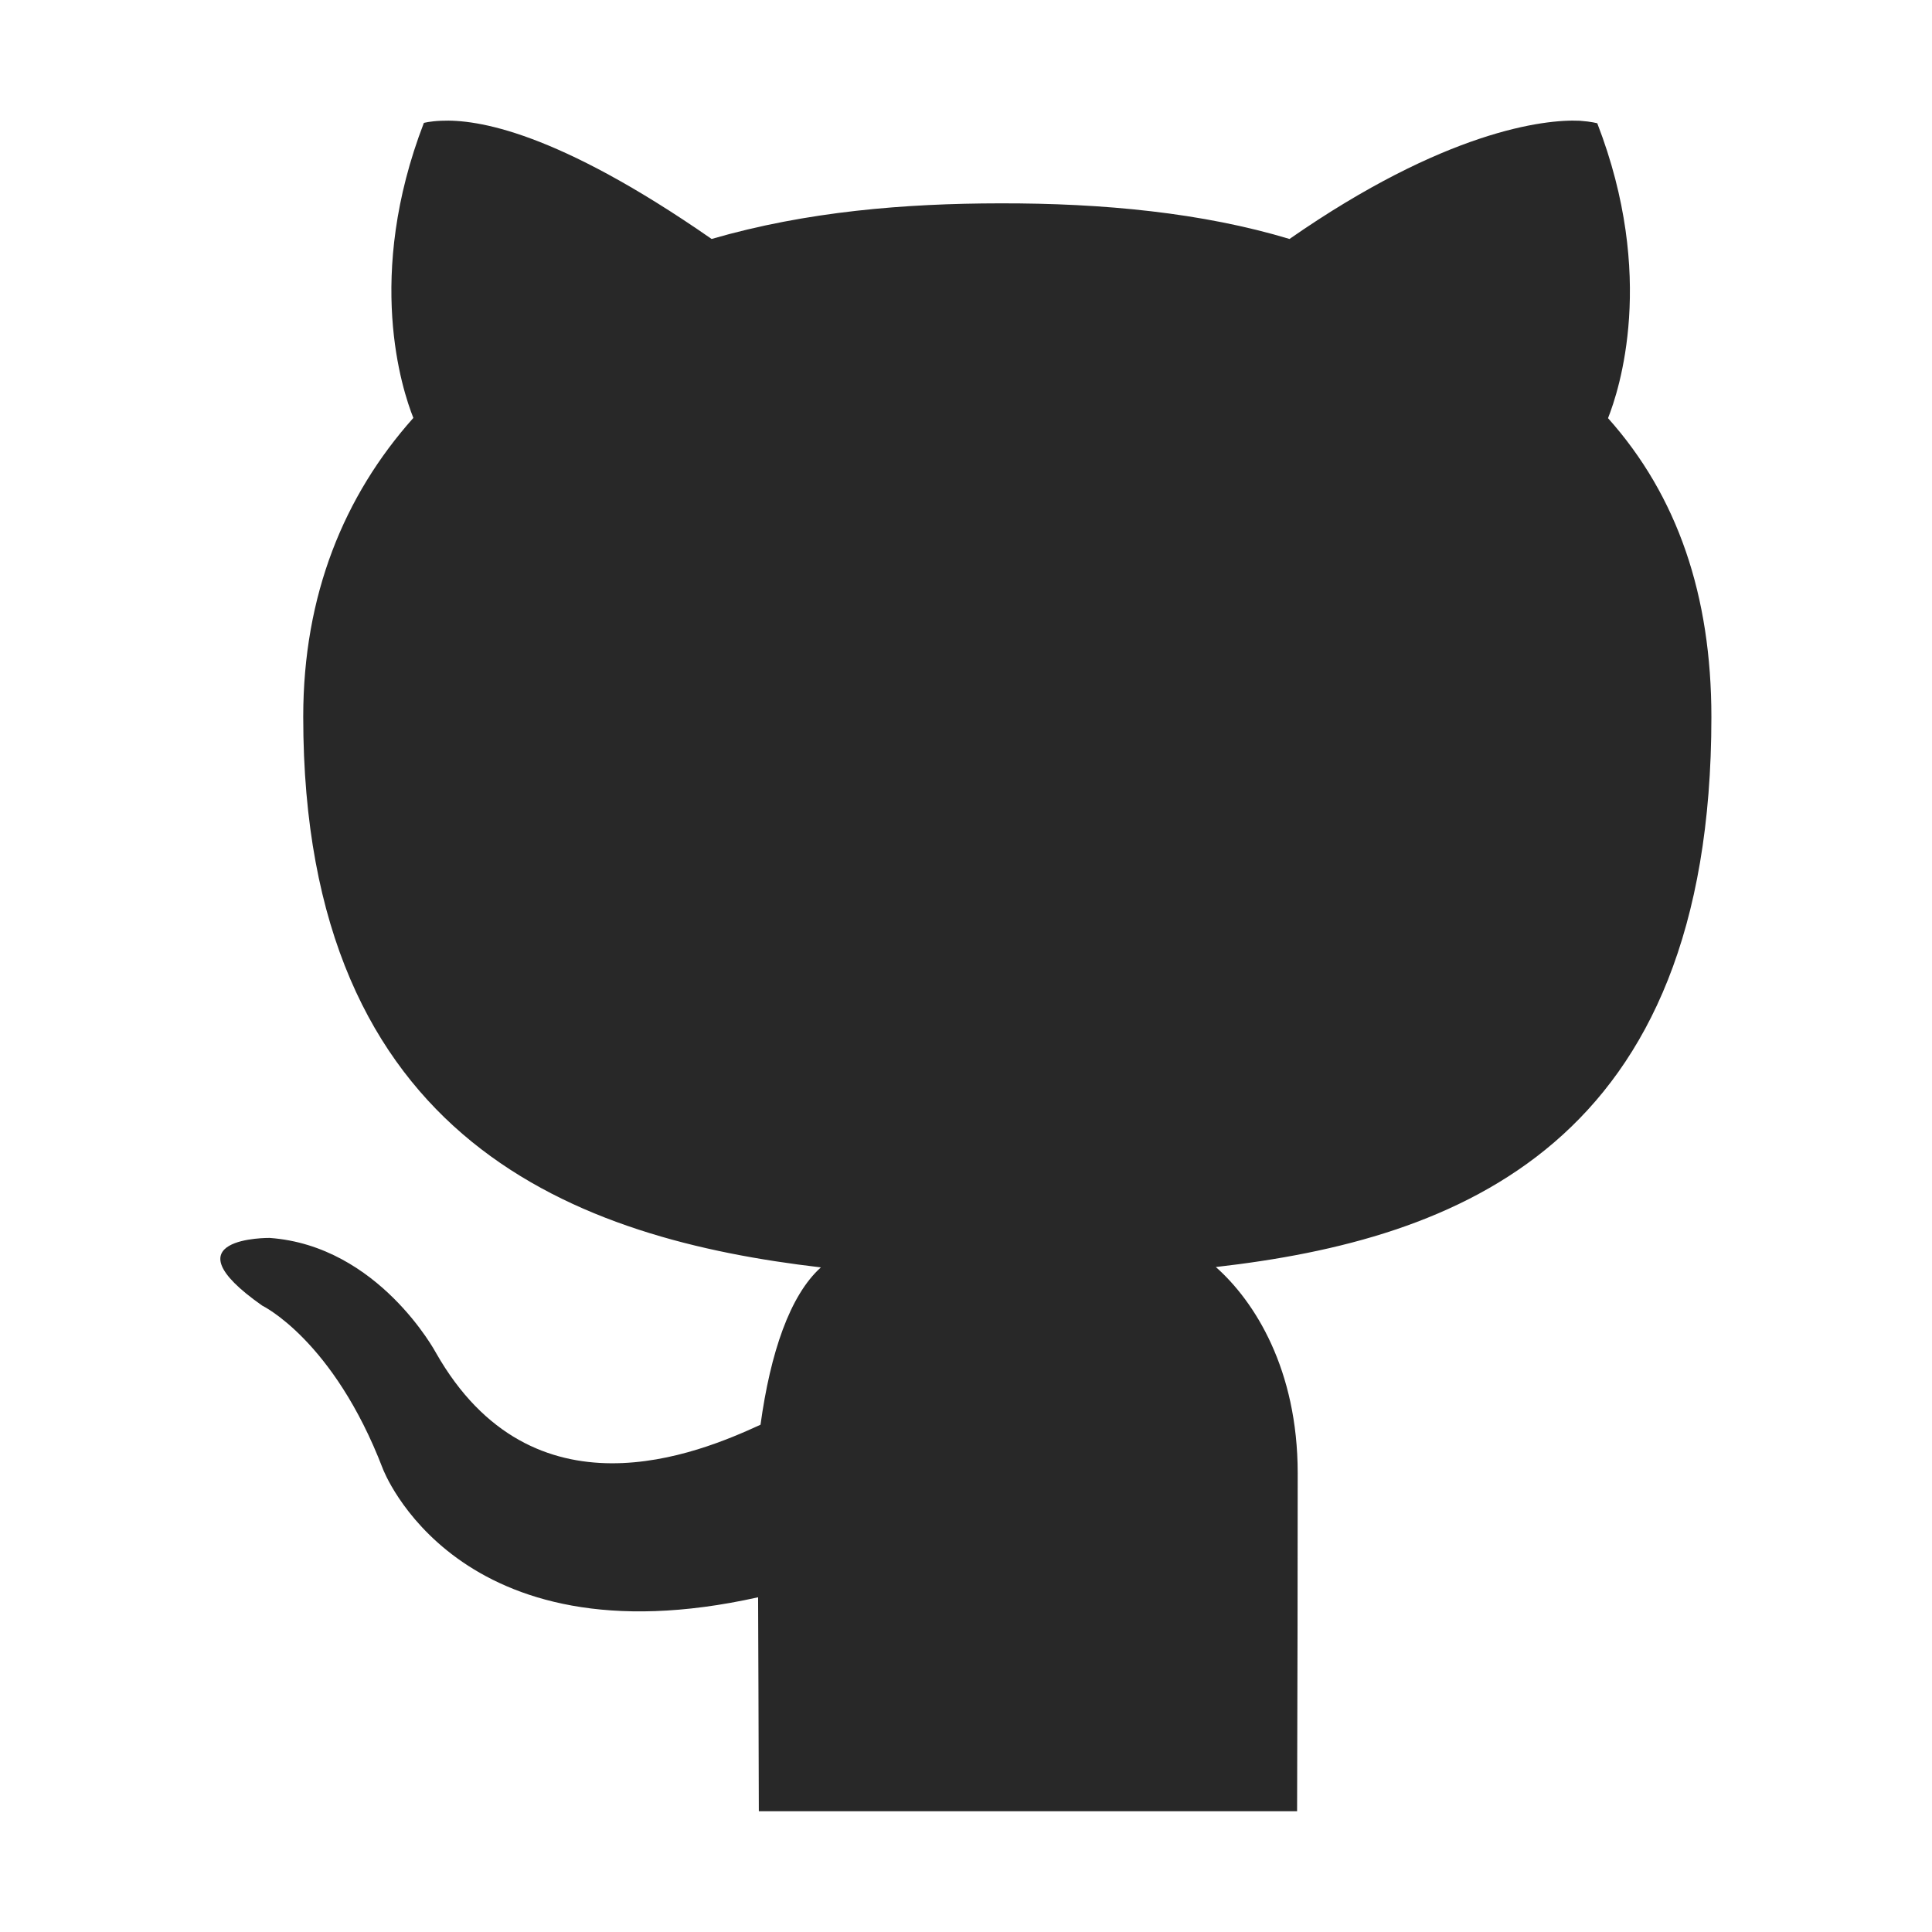 <svg width="16" height="16" version="1.1" xmlns="http://www.w3.org/2000/svg">
  <defs>
    <style id="current-color-scheme" type="text/css">.ColorScheme-Text { color:#282828; } .ColorScheme-Highlight { color:#282828; } .ColorScheme-ButtonBackground { color:#282828; }</style>
  </defs>
  <path class="ColorScheme-Text" d="m6.285 15h4.457c0.003-0.95 0.005-2.069 0.005-2.799 0-0.86-0.356-1.423-0.678-1.708 2.002-0.228 4.104-1.009 4.104-4.554 0-1.007-0.28-1.831-0.856-2.476 0.092-0.233 0.402-1.172-0.089-2.442 0 0-0.047-0.014-0.145-0.021h-7.68e-4c-0.292-0.014-1.116 0.084-2.403 0.979-0.72-0.217-1.542-0.297-2.399-0.295-0.784 0.001-1.597 0.066-2.387 0.295-1.288-0.895-1.946-0.992-2.238-0.979-0.098 0.004-0.145 0.018-0.145 0.018-0.489 1.27-0.18 2.209-0.087 2.443-0.575 0.645-0.912 1.468-0.912 2.475 0 3.536 2.291 4.327 4.287 4.56-0.257 0.231-0.418 0.707-0.5 1.303-0.512 0.236-1.886 0.814-2.688-0.596 0 0-0.474-0.886-1.377-0.951 0 0-0.877-0.011-0.061 0.561 0 0 0.589 0.284 0.998 1.35 0 0 0.607 1.623 3.108 1.065 0.002 0.379 0.004 1.085 0.006 1.769z" fill="currentColor"/>
</svg>
